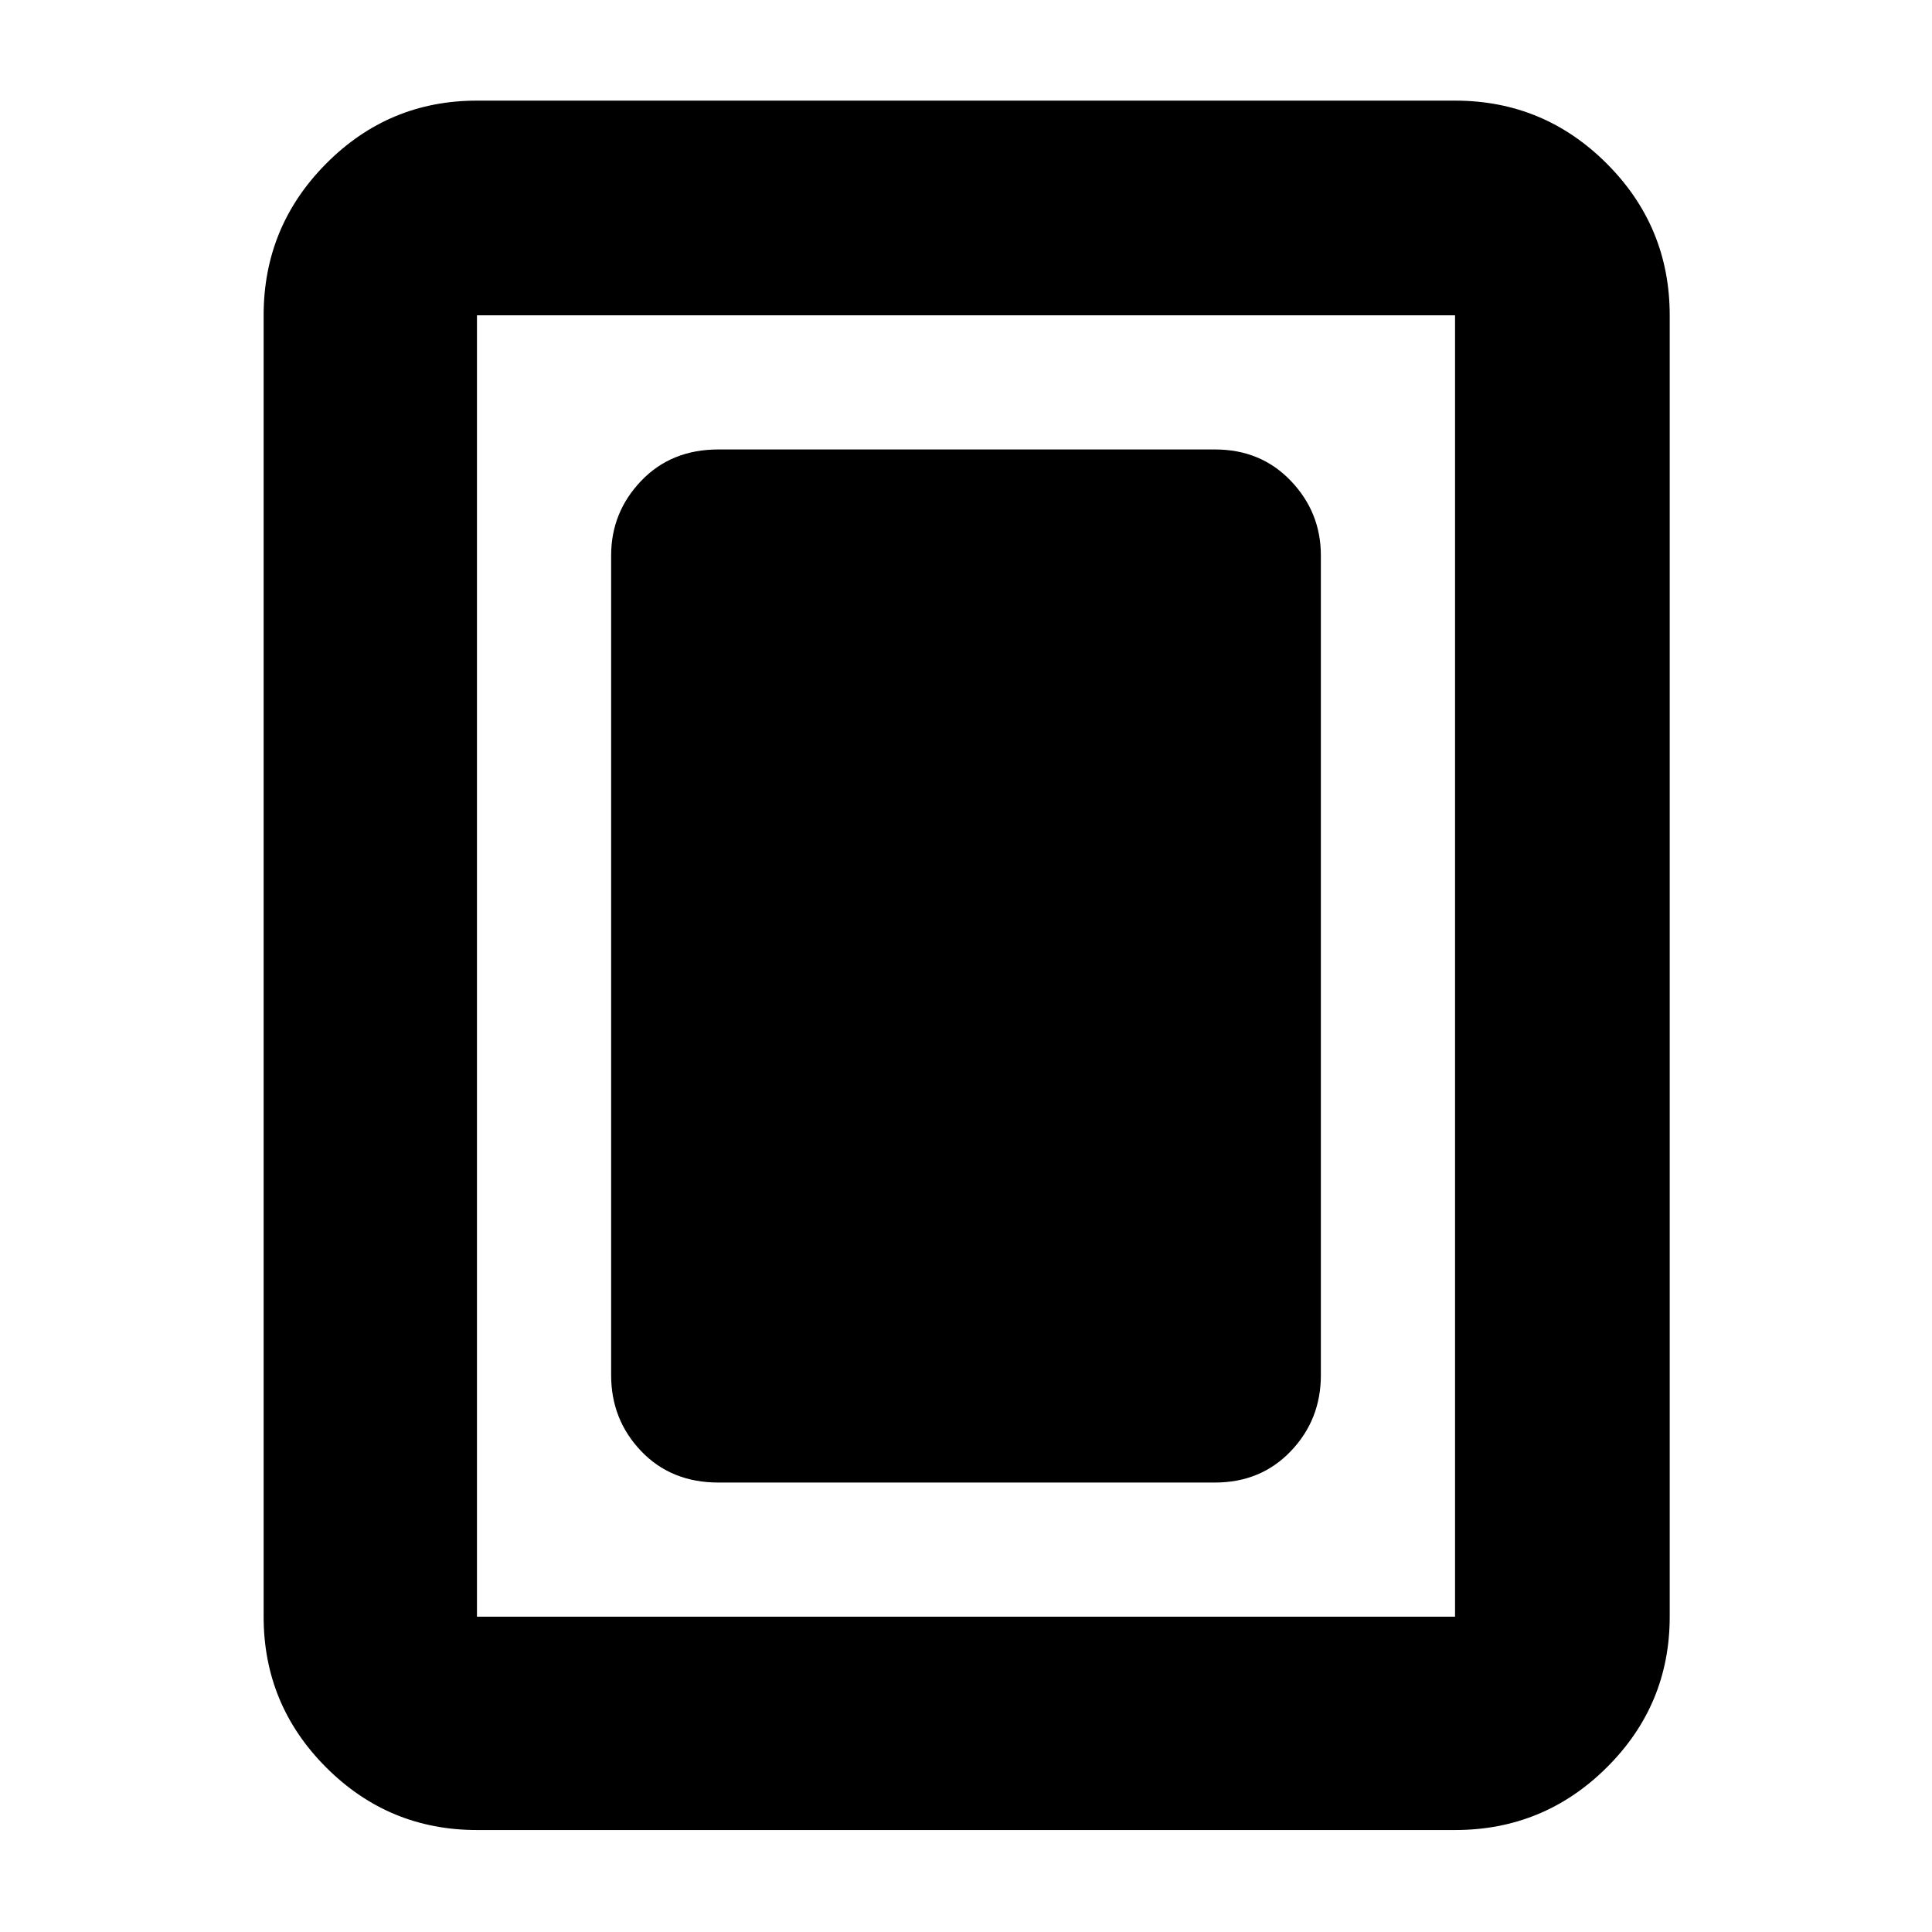 <svg xmlns="http://www.w3.org/2000/svg" height="40" viewBox="0 -960 960 960" width="40"><path d="M357-223.33h246.67q22.83 0 37.75-15.62 14.91-15.62 14.91-37.72V-684q0-21.43-14.91-37.05-14.92-15.62-37.75-15.62H357q-23.5 0-38.42 15.62-14.91 15.62-14.91 37.05v407.33q0 22.1 14.91 37.72 14.92 15.62 38.42 15.62Zm472.67 66.66q0 43.83-31.29 74.92Q767.1-50.67 723-50.67H237q-43.83 0-74.91-31.08Q131-112.84 131-156.67v-646.66q0-44.1 31.09-75.39Q193.17-910 237-910h486q44.1 0 75.38 31.28 31.29 31.29 31.29 75.39v646.66Zm-106.67 0v-646.66H237v646.66h486Zm0-646.66H237h486Z"/></svg>